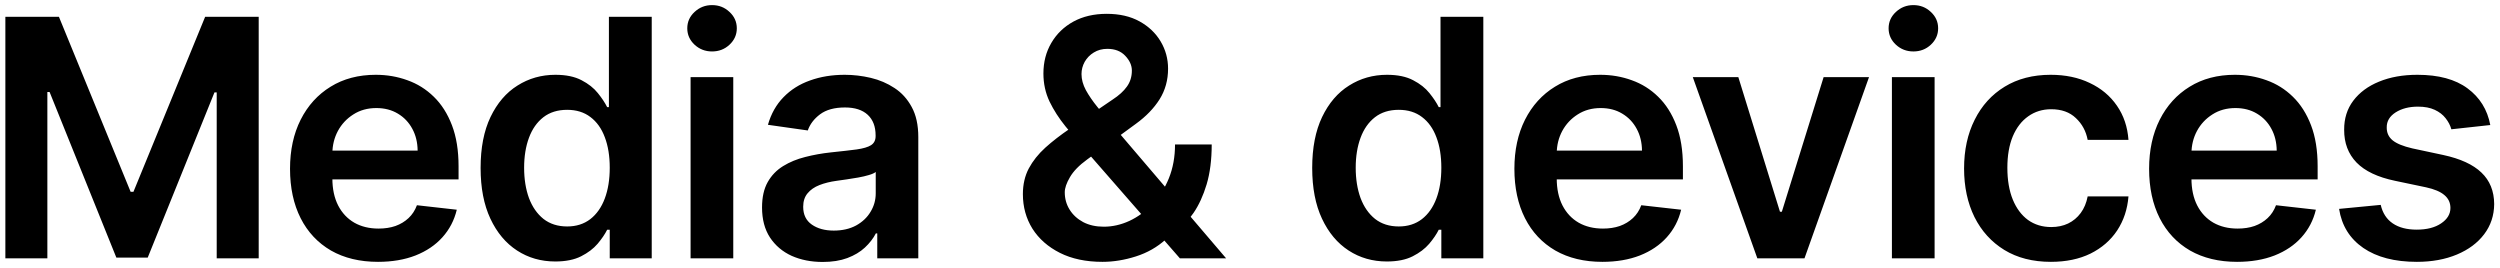 <svg width="271" height="29" viewBox="0 0 271 29" fill="none" xmlns="http://www.w3.org/2000/svg">
<path d="M0.582 1.818H6.386L14.159 20.79H14.466L22.239 1.818H28.043V28H23.491V10.013H23.249L16.013 27.923H12.612L5.376 9.974H5.134V28H0.582V1.818ZM40.976 28.384C39.007 28.384 37.307 27.974 35.875 27.156C34.452 26.329 33.357 25.162 32.59 23.653C31.823 22.136 31.439 20.351 31.439 18.297C31.439 16.277 31.823 14.504 32.59 12.979C33.365 11.445 34.448 10.251 35.837 9.399C37.226 8.538 38.858 8.108 40.733 8.108C41.943 8.108 43.085 8.304 44.159 8.696C45.242 9.08 46.196 9.676 47.023 10.486C47.858 11.296 48.514 12.327 48.992 13.579C49.469 14.824 49.708 16.307 49.708 18.028V19.447H33.612V16.328H45.272C45.263 15.442 45.071 14.653 44.696 13.963C44.321 13.264 43.797 12.714 43.124 12.314C42.459 11.913 41.683 11.713 40.797 11.713C39.851 11.713 39.02 11.943 38.304 12.403C37.588 12.855 37.03 13.452 36.629 14.193C36.237 14.926 36.037 15.732 36.029 16.609V19.332C36.029 20.474 36.237 21.454 36.655 22.273C37.073 23.082 37.656 23.704 38.406 24.139C39.156 24.565 40.034 24.778 41.04 24.778C41.713 24.778 42.323 24.685 42.868 24.497C43.413 24.301 43.886 24.016 44.287 23.641C44.688 23.266 44.99 22.801 45.195 22.247L49.516 22.733C49.243 23.875 48.723 24.872 47.956 25.724C47.198 26.568 46.226 27.224 45.041 27.693C43.857 28.153 42.502 28.384 40.976 28.384ZM60.19 28.345C58.647 28.345 57.266 27.949 56.048 27.156C54.829 26.364 53.866 25.213 53.158 23.704C52.451 22.196 52.097 20.364 52.097 18.207C52.097 16.026 52.455 14.185 53.171 12.685C53.896 11.176 54.871 10.038 56.099 9.271C57.326 8.496 58.694 8.108 60.202 8.108C61.353 8.108 62.299 8.304 63.041 8.696C63.782 9.08 64.37 9.544 64.805 10.089C65.239 10.626 65.576 11.133 65.815 11.611H66.006V1.818H70.647V28H66.096V24.906H65.815C65.576 25.384 65.231 25.891 64.779 26.428C64.327 26.956 63.731 27.408 62.989 27.783C62.248 28.158 61.315 28.345 60.19 28.345ZM61.481 24.548C62.461 24.548 63.296 24.284 63.986 23.756C64.677 23.219 65.201 22.473 65.559 21.518C65.917 20.564 66.096 19.452 66.096 18.182C66.096 16.912 65.917 15.808 65.559 14.871C65.21 13.933 64.69 13.204 63.999 12.685C63.318 12.165 62.478 11.905 61.481 11.905C60.45 11.905 59.589 12.173 58.898 12.71C58.208 13.247 57.688 13.989 57.339 14.935C56.989 15.881 56.815 16.963 56.815 18.182C56.815 19.409 56.989 20.504 57.339 21.467C57.697 22.422 58.221 23.176 58.911 23.73C59.61 24.276 60.467 24.548 61.481 24.548ZM74.859 28V8.364H79.486V28H74.859ZM77.185 5.577C76.452 5.577 75.822 5.334 75.293 4.848C74.765 4.354 74.501 3.761 74.501 3.071C74.501 2.372 74.765 1.78 75.293 1.294C75.822 0.8 76.452 0.553 77.185 0.553C77.927 0.553 78.557 0.8 79.077 1.294C79.606 1.78 79.87 2.372 79.87 3.071C79.87 3.761 79.606 4.354 79.077 4.848C78.557 5.334 77.927 5.577 77.185 5.577ZM89.176 28.396C87.931 28.396 86.811 28.175 85.814 27.732C84.825 27.28 84.041 26.615 83.461 25.737C82.89 24.859 82.605 23.777 82.605 22.49C82.605 21.382 82.809 20.466 83.218 19.741C83.627 19.017 84.186 18.438 84.893 18.003C85.6 17.568 86.397 17.24 87.284 17.018C88.179 16.788 89.103 16.622 90.058 16.52C91.208 16.401 92.142 16.294 92.858 16.2C93.573 16.098 94.093 15.945 94.417 15.74C94.75 15.527 94.916 15.199 94.916 14.756V14.679C94.916 13.716 94.63 12.97 94.059 12.442C93.488 11.913 92.666 11.649 91.592 11.649C90.458 11.649 89.559 11.896 88.894 12.391C88.238 12.885 87.795 13.469 87.565 14.142L83.244 13.528C83.585 12.335 84.147 11.338 84.931 10.537C85.716 9.727 86.674 9.122 87.808 8.722C88.941 8.312 90.194 8.108 91.566 8.108C92.512 8.108 93.454 8.219 94.392 8.44C95.329 8.662 96.186 9.028 96.961 9.54C97.737 10.043 98.359 10.729 98.828 11.598C99.305 12.467 99.544 13.554 99.544 14.858V28H95.095V25.303H94.941C94.66 25.848 94.264 26.359 93.752 26.837C93.25 27.305 92.615 27.685 91.848 27.974C91.089 28.256 90.198 28.396 89.176 28.396ZM90.377 24.996C91.306 24.996 92.112 24.812 92.794 24.446C93.475 24.071 94 23.577 94.366 22.963C94.741 22.349 94.929 21.68 94.929 20.956V18.642C94.784 18.761 94.537 18.872 94.187 18.974C93.846 19.077 93.463 19.166 93.037 19.243C92.61 19.32 92.189 19.388 91.771 19.447C91.353 19.507 90.991 19.558 90.684 19.601C89.994 19.695 89.376 19.848 88.831 20.061C88.285 20.274 87.855 20.572 87.539 20.956C87.224 21.331 87.066 21.817 87.066 22.413C87.066 23.266 87.377 23.909 88 24.344C88.622 24.778 89.414 24.996 90.377 24.996ZM119.511 28.384C117.721 28.384 116.182 28.06 114.896 27.412C113.609 26.764 112.616 25.891 111.917 24.791C111.227 23.683 110.881 22.435 110.881 21.046C110.881 19.997 111.094 19.068 111.521 18.259C111.955 17.449 112.552 16.699 113.31 16.009C114.077 15.318 114.964 14.632 115.969 13.95L120.61 10.793C121.292 10.349 121.807 9.881 122.157 9.386C122.515 8.892 122.694 8.312 122.694 7.648C122.694 7.085 122.455 6.553 121.978 6.05C121.509 5.547 120.861 5.295 120.035 5.295C119.481 5.295 118.991 5.428 118.565 5.692C118.147 5.947 117.819 6.284 117.58 6.702C117.35 7.119 117.235 7.562 117.235 8.031C117.235 8.602 117.393 9.182 117.708 9.77C118.032 10.358 118.45 10.967 118.961 11.598C119.481 12.229 120.035 12.898 120.623 13.605L132.908 28H127.897L117.695 16.315C116.937 15.429 116.204 14.555 115.496 13.695C114.798 12.834 114.222 11.939 113.771 11.01C113.327 10.072 113.106 9.058 113.106 7.967C113.106 6.732 113.391 5.628 113.962 4.656C114.533 3.676 115.33 2.905 116.353 2.342C117.384 1.78 118.59 1.499 119.971 1.499C121.352 1.499 122.536 1.771 123.525 2.317C124.513 2.862 125.276 3.587 125.813 4.49C126.35 5.393 126.619 6.378 126.619 7.443C126.619 8.679 126.312 9.787 125.698 10.767C125.084 11.739 124.232 12.621 123.141 13.413L117.849 17.287C116.979 17.918 116.357 18.557 115.982 19.204C115.607 19.844 115.42 20.389 115.42 20.841C115.42 21.531 115.594 22.158 115.944 22.72C116.293 23.283 116.783 23.734 117.414 24.075C118.053 24.408 118.799 24.574 119.651 24.574C120.589 24.574 121.513 24.365 122.425 23.947C123.337 23.521 124.168 22.916 124.918 22.132C125.668 21.348 126.265 20.41 126.708 19.32C127.151 18.22 127.373 17.001 127.373 15.663H131.349C131.349 17.317 131.165 18.757 130.799 19.984C130.432 21.203 129.959 22.234 129.38 23.078C128.8 23.913 128.187 24.582 127.539 25.085C127.334 25.23 127.138 25.375 126.951 25.52C126.763 25.665 126.567 25.81 126.363 25.954C125.442 26.79 124.364 27.403 123.129 27.796C121.901 28.188 120.695 28.384 119.511 28.384ZM150.334 28.345C148.792 28.345 147.411 27.949 146.192 27.156C144.974 26.364 144.011 25.213 143.303 23.704C142.596 22.196 142.242 20.364 142.242 18.207C142.242 16.026 142.6 14.185 143.316 12.685C144.04 11.176 145.016 10.038 146.244 9.271C147.471 8.496 148.839 8.108 150.347 8.108C151.498 8.108 152.444 8.304 153.185 8.696C153.927 9.08 154.515 9.544 154.95 10.089C155.384 10.626 155.721 11.133 155.959 11.611H156.151V1.818H160.792V28H156.241V24.906H155.959C155.721 25.384 155.376 25.891 154.924 26.428C154.472 26.956 153.876 27.408 153.134 27.783C152.393 28.158 151.459 28.345 150.334 28.345ZM151.626 24.548C152.606 24.548 153.441 24.284 154.131 23.756C154.822 23.219 155.346 22.473 155.704 21.518C156.062 20.564 156.241 19.452 156.241 18.182C156.241 16.912 156.062 15.808 155.704 14.871C155.354 13.933 154.834 13.204 154.144 12.685C153.462 12.165 152.623 11.905 151.626 11.905C150.594 11.905 149.734 12.173 149.043 12.71C148.353 13.247 147.833 13.989 147.484 14.935C147.134 15.881 146.959 16.963 146.959 18.182C146.959 19.409 147.134 20.504 147.484 21.467C147.842 22.422 148.366 23.176 149.056 23.73C149.755 24.276 150.611 24.548 151.626 24.548ZM173.696 28.384C171.728 28.384 170.027 27.974 168.596 27.156C167.172 26.329 166.077 25.162 165.31 23.653C164.543 22.136 164.16 20.351 164.16 18.297C164.16 16.277 164.543 14.504 165.31 12.979C166.086 11.445 167.168 10.251 168.557 9.399C169.946 8.538 171.579 8.108 173.454 8.108C174.664 8.108 175.806 8.304 176.88 8.696C177.962 9.08 178.917 9.676 179.743 10.486C180.579 11.296 181.235 12.327 181.712 13.579C182.189 14.824 182.428 16.307 182.428 18.028V19.447H166.333V16.328H177.992C177.983 15.442 177.792 14.653 177.417 13.963C177.042 13.264 176.518 12.714 175.844 12.314C175.179 11.913 174.404 11.713 173.518 11.713C172.571 11.713 171.741 11.943 171.025 12.403C170.309 12.855 169.75 13.452 169.35 14.193C168.958 14.926 168.758 15.732 168.749 16.609V19.332C168.749 20.474 168.958 21.454 169.375 22.273C169.793 23.082 170.377 23.704 171.127 24.139C171.877 24.565 172.755 24.778 173.76 24.778C174.434 24.778 175.043 24.685 175.589 24.497C176.134 24.301 176.607 24.016 177.008 23.641C177.408 23.266 177.711 22.801 177.915 22.247L182.236 22.733C181.964 23.875 181.444 24.872 180.677 25.724C179.918 26.568 178.946 27.224 177.762 27.693C176.577 28.153 175.222 28.384 173.696 28.384ZM202.6 8.364L195.608 28H190.494L183.501 8.364H188.436L192.948 22.95H193.153L197.679 8.364H202.6ZM205.083 28V8.364H209.711V28H205.083ZM207.41 5.577C206.677 5.577 206.046 5.334 205.518 4.848C204.989 4.354 204.725 3.761 204.725 3.071C204.725 2.372 204.989 1.78 205.518 1.294C206.046 0.8 206.677 0.553 207.41 0.553C208.151 0.553 208.782 0.8 209.302 1.294C209.83 1.78 210.094 2.372 210.094 3.071C210.094 3.761 209.83 4.354 209.302 4.848C208.782 5.334 208.151 5.577 207.41 5.577ZM222.315 28.384C220.355 28.384 218.671 27.953 217.265 27.092C215.867 26.232 214.789 25.043 214.031 23.526C213.281 22 212.906 20.244 212.906 18.259C212.906 16.264 213.289 14.504 214.056 12.979C214.823 11.445 215.906 10.251 217.304 9.399C218.71 8.538 220.372 8.108 222.289 8.108C223.883 8.108 225.294 8.402 226.521 8.99C227.757 9.57 228.741 10.392 229.474 11.457C230.207 12.514 230.625 13.75 230.727 15.165H226.304C226.125 14.219 225.698 13.43 225.025 12.8C224.36 12.161 223.47 11.841 222.353 11.841C221.407 11.841 220.576 12.097 219.86 12.608C219.144 13.111 218.586 13.835 218.186 14.781C217.794 15.727 217.598 16.861 217.598 18.182C217.598 19.52 217.794 20.671 218.186 21.634C218.578 22.588 219.127 23.325 219.835 23.845C220.551 24.357 221.39 24.612 222.353 24.612C223.035 24.612 223.644 24.484 224.181 24.229C224.727 23.965 225.183 23.585 225.549 23.091C225.916 22.597 226.167 21.996 226.304 21.288H230.727C230.616 22.678 230.207 23.909 229.5 24.983C228.792 26.048 227.829 26.884 226.61 27.489C225.392 28.085 223.96 28.384 222.315 28.384ZM242.5 28.384C240.531 28.384 238.831 27.974 237.399 27.156C235.976 26.329 234.881 25.162 234.114 23.653C233.347 22.136 232.963 20.351 232.963 18.297C232.963 16.277 233.347 14.504 234.114 12.979C234.889 11.445 235.972 10.251 237.361 9.399C238.75 8.538 240.382 8.108 242.257 8.108C243.467 8.108 244.609 8.304 245.683 8.696C246.766 9.08 247.72 9.676 248.547 10.486C249.382 11.296 250.038 12.327 250.516 13.579C250.993 14.824 251.232 16.307 251.232 18.028V19.447H235.136V16.328H246.796C246.787 15.442 246.595 14.653 246.22 13.963C245.845 13.264 245.321 12.714 244.648 12.314C243.983 11.913 243.207 11.713 242.321 11.713C241.375 11.713 240.544 11.943 239.828 12.403C239.112 12.855 238.554 13.452 238.153 14.193C237.761 14.926 237.561 15.732 237.553 16.609V19.332C237.553 20.474 237.761 21.454 238.179 22.273C238.597 23.082 239.18 23.704 239.93 24.139C240.68 24.565 241.558 24.778 242.564 24.778C243.237 24.778 243.847 24.685 244.392 24.497C244.938 24.301 245.411 24.016 245.811 23.641C246.212 23.266 246.514 22.801 246.719 22.247L251.04 22.733C250.767 23.875 250.247 24.872 249.48 25.724C248.722 26.568 247.75 27.224 246.565 27.693C245.381 28.153 244.026 28.384 242.5 28.384ZM269.947 13.554L265.728 14.014C265.609 13.588 265.4 13.188 265.101 12.812C264.812 12.438 264.42 12.135 263.925 11.905C263.431 11.675 262.826 11.56 262.11 11.56C261.147 11.56 260.337 11.768 259.681 12.186C259.033 12.604 258.714 13.145 258.722 13.81C258.714 14.381 258.922 14.845 259.349 15.203C259.783 15.561 260.499 15.855 261.496 16.085L264.846 16.801C266.704 17.202 268.084 17.837 268.988 18.706C269.9 19.575 270.36 20.713 270.369 22.119C270.36 23.355 269.998 24.446 269.282 25.392C268.574 26.329 267.59 27.062 266.329 27.591C265.067 28.119 263.619 28.384 261.982 28.384C259.579 28.384 257.644 27.881 256.178 26.875C254.712 25.861 253.839 24.45 253.557 22.643L258.07 22.209C258.275 23.095 258.709 23.764 259.374 24.216C260.039 24.668 260.904 24.893 261.969 24.893C263.069 24.893 263.951 24.668 264.616 24.216C265.289 23.764 265.626 23.206 265.626 22.541C265.626 21.979 265.408 21.514 264.974 21.148C264.547 20.781 263.883 20.5 262.979 20.304L259.63 19.601C257.746 19.209 256.353 18.548 255.449 17.619C254.546 16.682 254.099 15.497 254.107 14.065C254.099 12.855 254.427 11.807 255.092 10.921C255.765 10.026 256.698 9.335 257.891 8.849C259.093 8.355 260.478 8.108 262.046 8.108C264.347 8.108 266.158 8.598 267.479 9.578C268.809 10.558 269.631 11.883 269.947 13.554Z" fill="black"/>
</svg>
